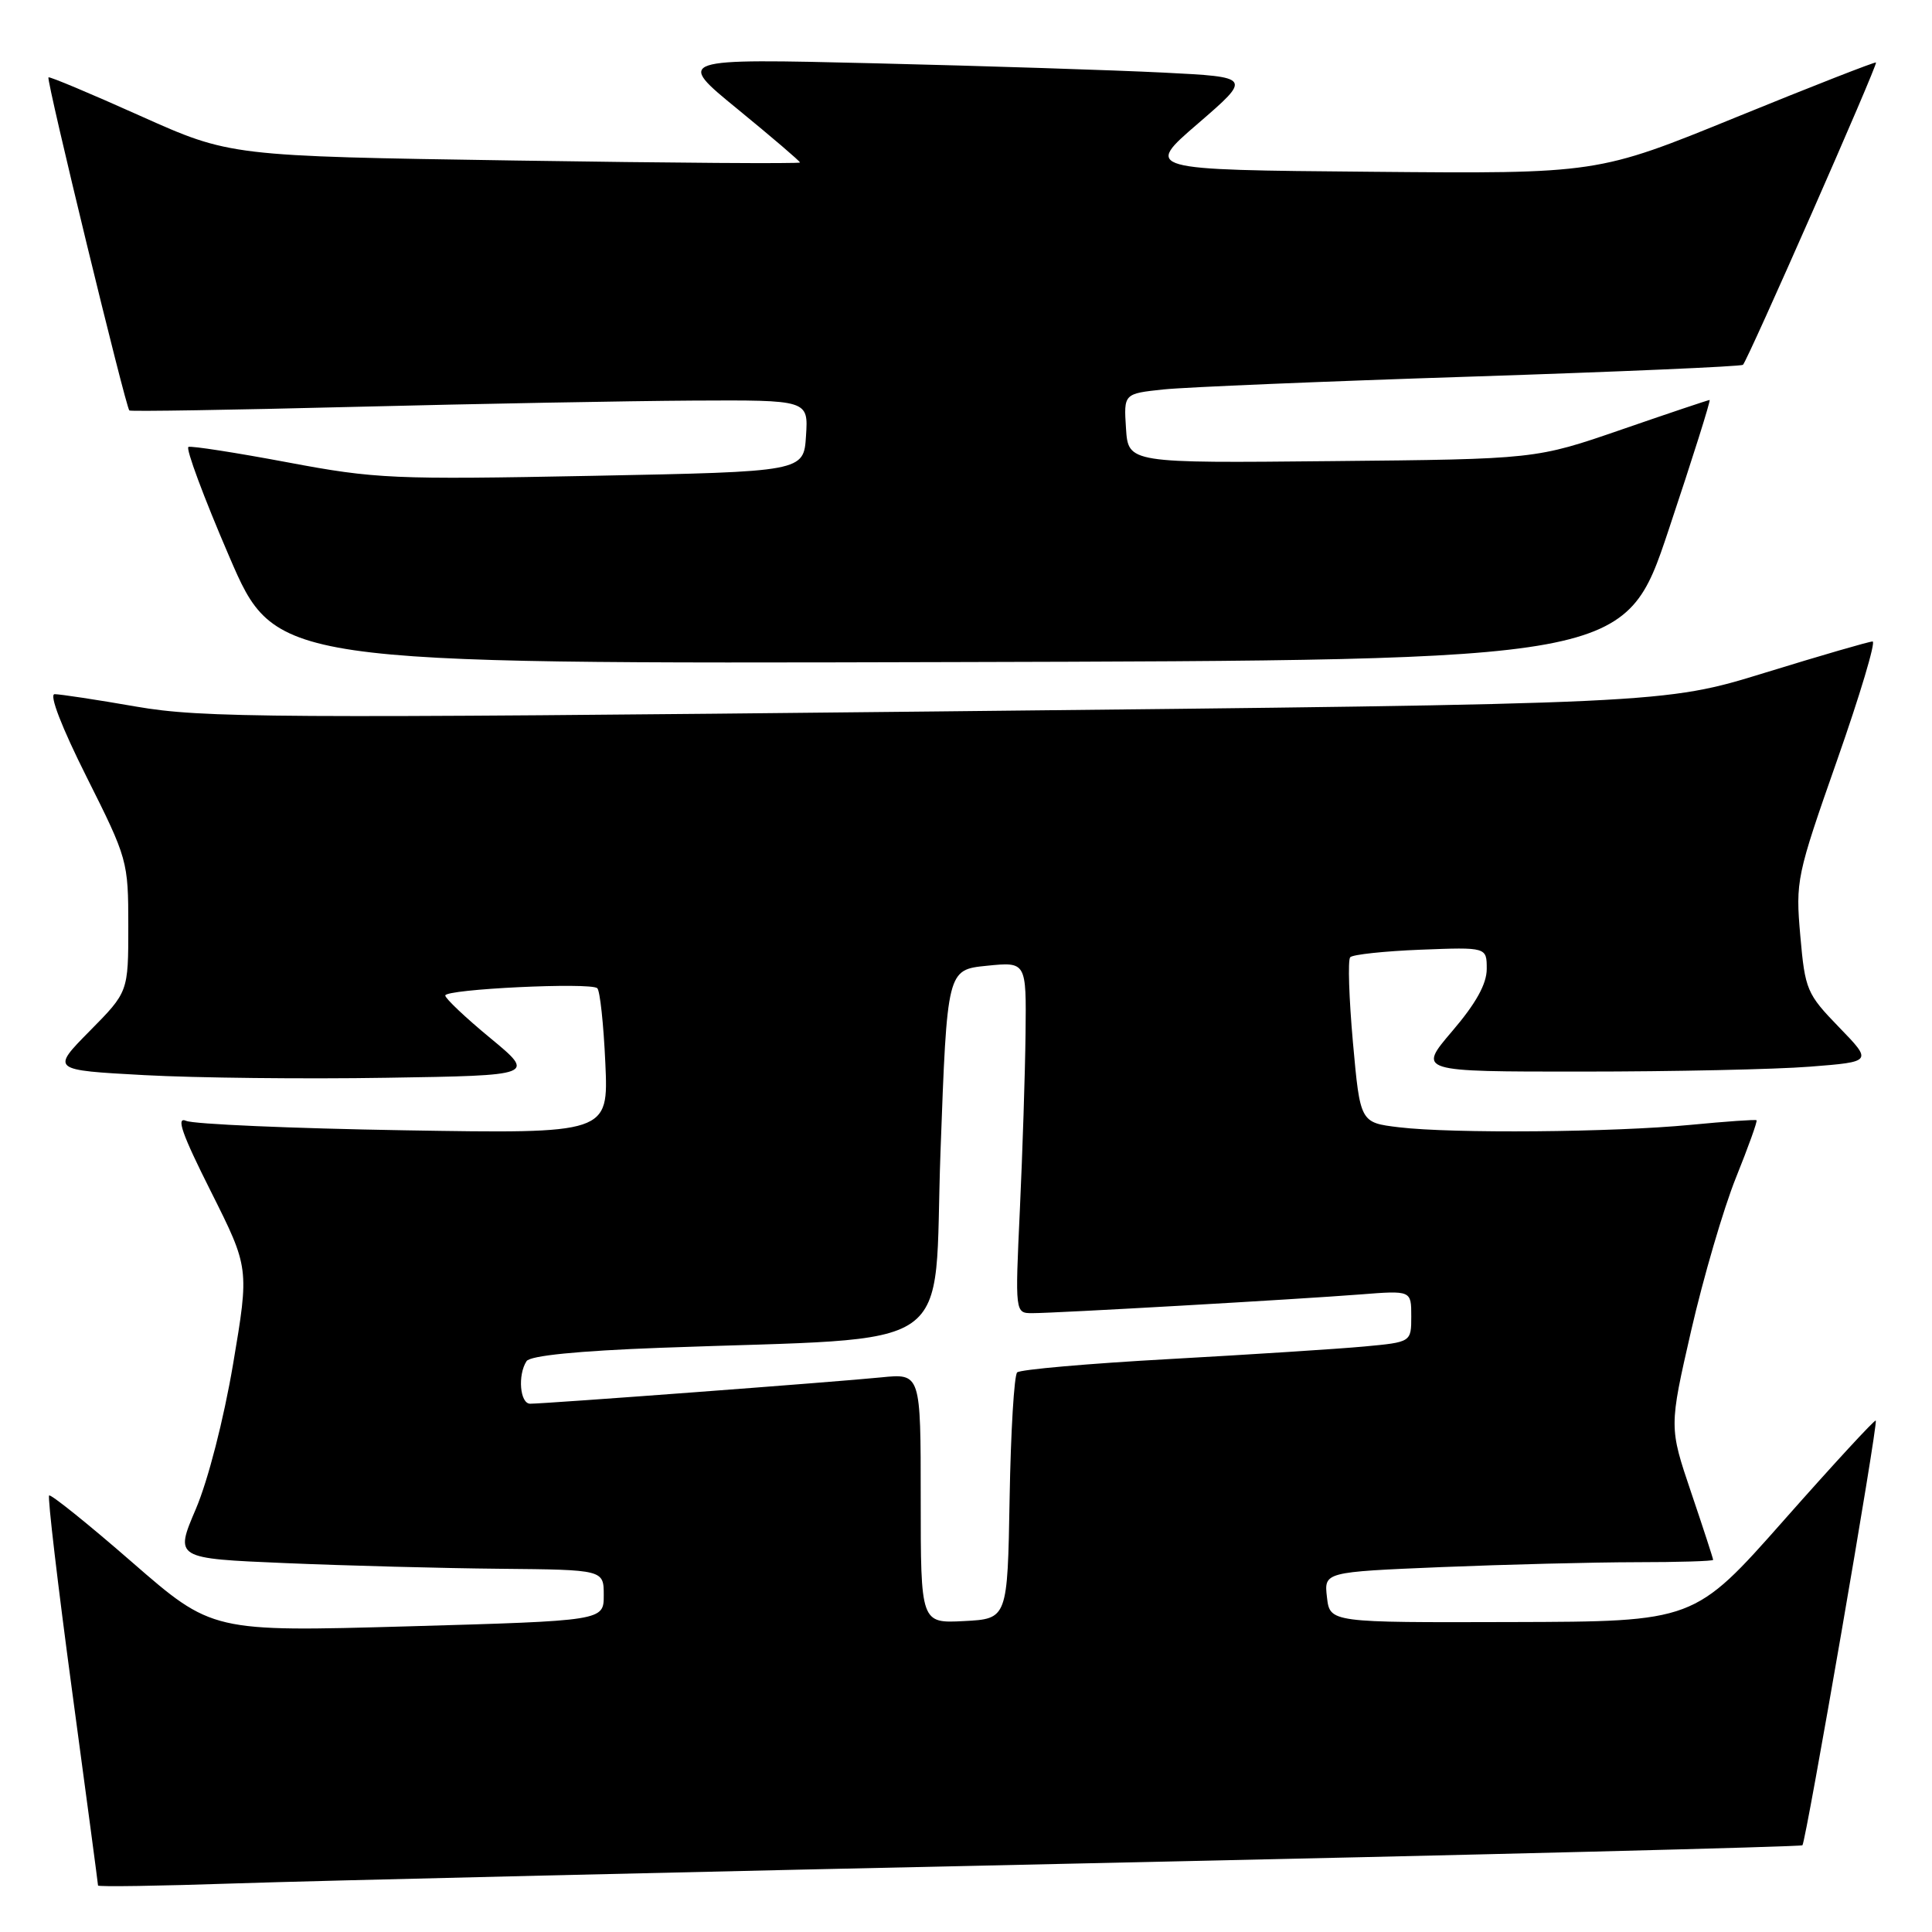 <?xml version="1.0" encoding="UTF-8" standalone="no"?>
<!DOCTYPE svg PUBLIC "-//W3C//DTD SVG 1.1//EN" "http://www.w3.org/Graphics/SVG/1.1/DTD/svg11.dtd" >
<svg xmlns="http://www.w3.org/2000/svg" xmlns:xlink="http://www.w3.org/1999/xlink" version="1.1" viewBox="0 0 256 256">
 <g >
 <path fill="currentColor"
d=" M 143.98 246.90 C 195.95 245.78 238.63 244.70 238.83 244.51 C 239.30 244.03 248.89 188.58 248.55 188.23 C 248.41 188.08 242.94 194.01 236.40 201.41 C 224.50 214.87 224.50 214.87 200.36 214.93 C 176.22 215.00 176.22 215.00 175.83 211.65 C 175.44 208.30 175.44 208.30 190.97 207.65 C 199.51 207.30 211.11 207.01 216.75 207.00 C 222.39 207.00 227.00 206.86 227.00 206.69 C 227.00 206.52 225.69 202.49 224.08 197.74 C 221.16 189.10 221.16 189.10 224.09 176.30 C 225.71 169.26 228.37 160.16 230.01 156.08 C 231.65 152.00 232.89 148.57 232.75 148.44 C 232.61 148.32 228.68 148.60 224.00 149.05 C 213.75 150.04 192.46 150.22 185.37 149.37 C 180.23 148.75 180.23 148.75 179.27 138.12 C 178.75 132.28 178.58 127.20 178.91 126.84 C 179.23 126.48 183.44 126.03 188.25 125.84 C 197.00 125.50 197.00 125.50 197.00 128.39 C 197.00 130.38 195.57 132.96 192.42 136.64 C 187.85 142.00 187.85 142.00 209.67 141.99 C 221.68 141.99 235.24 141.70 239.81 141.34 C 248.12 140.69 248.12 140.69 243.67 136.10 C 239.41 131.70 239.18 131.17 238.55 124.00 C 237.91 116.71 238.05 116.05 243.42 100.75 C 246.46 92.09 248.58 85.00 248.13 85.00 C 247.67 85.00 241.27 86.86 233.90 89.13 C 220.50 93.26 220.50 93.26 124.06 94.27 C 35.94 95.20 26.80 95.14 18.06 93.63 C 12.80 92.71 7.93 91.98 7.24 91.98 C 6.48 91.99 8.17 96.37 11.49 102.98 C 16.91 113.79 17.00 114.11 17.00 122.70 C 17.00 131.44 17.00 131.44 11.89 136.61 C 6.78 141.79 6.78 141.79 19.14 142.46 C 25.94 142.83 40.38 142.99 51.23 142.81 C 70.95 142.50 70.95 142.50 64.98 137.56 C 61.69 134.85 59.00 132.30 59.00 131.91 C 59.00 131.06 78.21 130.14 79.14 130.94 C 79.50 131.25 79.98 135.71 80.21 140.86 C 80.63 150.22 80.63 150.22 53.56 149.77 C 38.68 149.52 25.68 148.96 24.67 148.52 C 23.29 147.92 24.10 150.23 27.94 157.87 C 33.03 168.02 33.03 168.02 30.89 180.72 C 29.64 188.10 27.57 196.15 25.95 199.95 C 23.15 206.50 23.15 206.50 37.82 207.12 C 45.90 207.46 58.69 207.80 66.25 207.87 C 80.00 208.00 80.00 208.00 80.00 211.38 C 80.00 214.76 80.00 214.76 54.05 215.50 C 28.11 216.23 28.11 216.23 17.50 207.00 C 11.67 201.92 6.72 197.95 6.51 198.16 C 6.29 198.37 7.66 210.01 9.55 224.03 C 11.44 238.04 12.99 249.65 12.99 249.84 C 13.00 250.03 21.21 249.90 31.25 249.56 C 41.29 249.22 92.02 248.02 143.98 246.90 Z  M 221.09 70.25 C 224.26 60.76 226.71 53.00 226.53 53.00 C 226.36 53.00 221.11 54.76 214.86 56.92 C 203.50 60.84 203.50 60.84 176.50 61.10 C 149.50 61.37 149.50 61.37 149.20 56.76 C 148.90 52.16 148.90 52.16 154.20 51.60 C 157.11 51.30 175.47 50.53 195.00 49.90 C 214.53 49.26 230.70 48.56 230.95 48.34 C 231.57 47.78 248.83 8.56 248.58 8.28 C 248.48 8.16 240.13 11.42 230.03 15.54 C 211.67 23.03 211.67 23.03 181.65 22.76 C 151.62 22.50 151.62 22.50 158.75 16.36 C 165.87 10.21 165.87 10.21 154.18 9.62 C 147.76 9.30 130.58 8.74 116.01 8.39 C 89.52 7.75 89.52 7.75 97.76 14.48 C 102.29 18.19 106.00 21.36 106.00 21.53 C 106.00 21.71 89.01 21.59 68.25 21.27 C 30.50 20.69 30.50 20.69 18.58 15.35 C 12.03 12.41 6.56 10.11 6.42 10.25 C 6.11 10.57 16.67 54.03 17.14 54.39 C 17.34 54.54 30.77 54.32 47.00 53.91 C 63.23 53.50 83.39 53.13 91.80 53.08 C 107.11 53.00 107.11 53.00 106.80 57.75 C 106.50 62.50 106.50 62.50 78.50 63.05 C 52.12 63.56 49.78 63.46 38.09 61.26 C 31.27 59.98 25.36 59.06 24.97 59.22 C 24.57 59.37 27.00 65.91 30.37 73.73 C 36.50 87.97 36.50 87.97 125.91 87.73 C 215.33 87.50 215.33 87.50 221.09 70.25 Z  M 122.00 198.54 C 122.00 181.98 122.00 181.98 116.75 182.51 C 111.05 183.09 72.29 186.00 70.25 186.00 C 68.90 186.00 68.57 182.21 69.77 180.36 C 70.24 179.63 76.55 179.00 87.50 178.59 C 127.74 177.09 123.63 179.96 124.62 152.65 C 125.50 128.50 125.50 128.50 130.75 127.97 C 136.00 127.44 136.00 127.44 135.89 136.97 C 135.83 142.21 135.49 152.69 135.14 160.25 C 134.50 174.00 134.50 174.00 136.79 174.00 C 139.91 174.00 171.91 172.17 180.25 171.52 C 187.00 170.99 187.00 170.99 187.00 174.41 C 187.00 177.84 187.00 177.84 180.75 178.42 C 177.31 178.74 165.72 179.48 155.00 180.08 C 144.28 180.67 135.17 181.47 134.78 181.85 C 134.38 182.23 133.93 189.74 133.78 198.52 C 133.50 214.50 133.50 214.50 127.75 214.80 C 122.00 215.10 122.00 215.10 122.00 198.54 Z "/>
</g>
</svg>